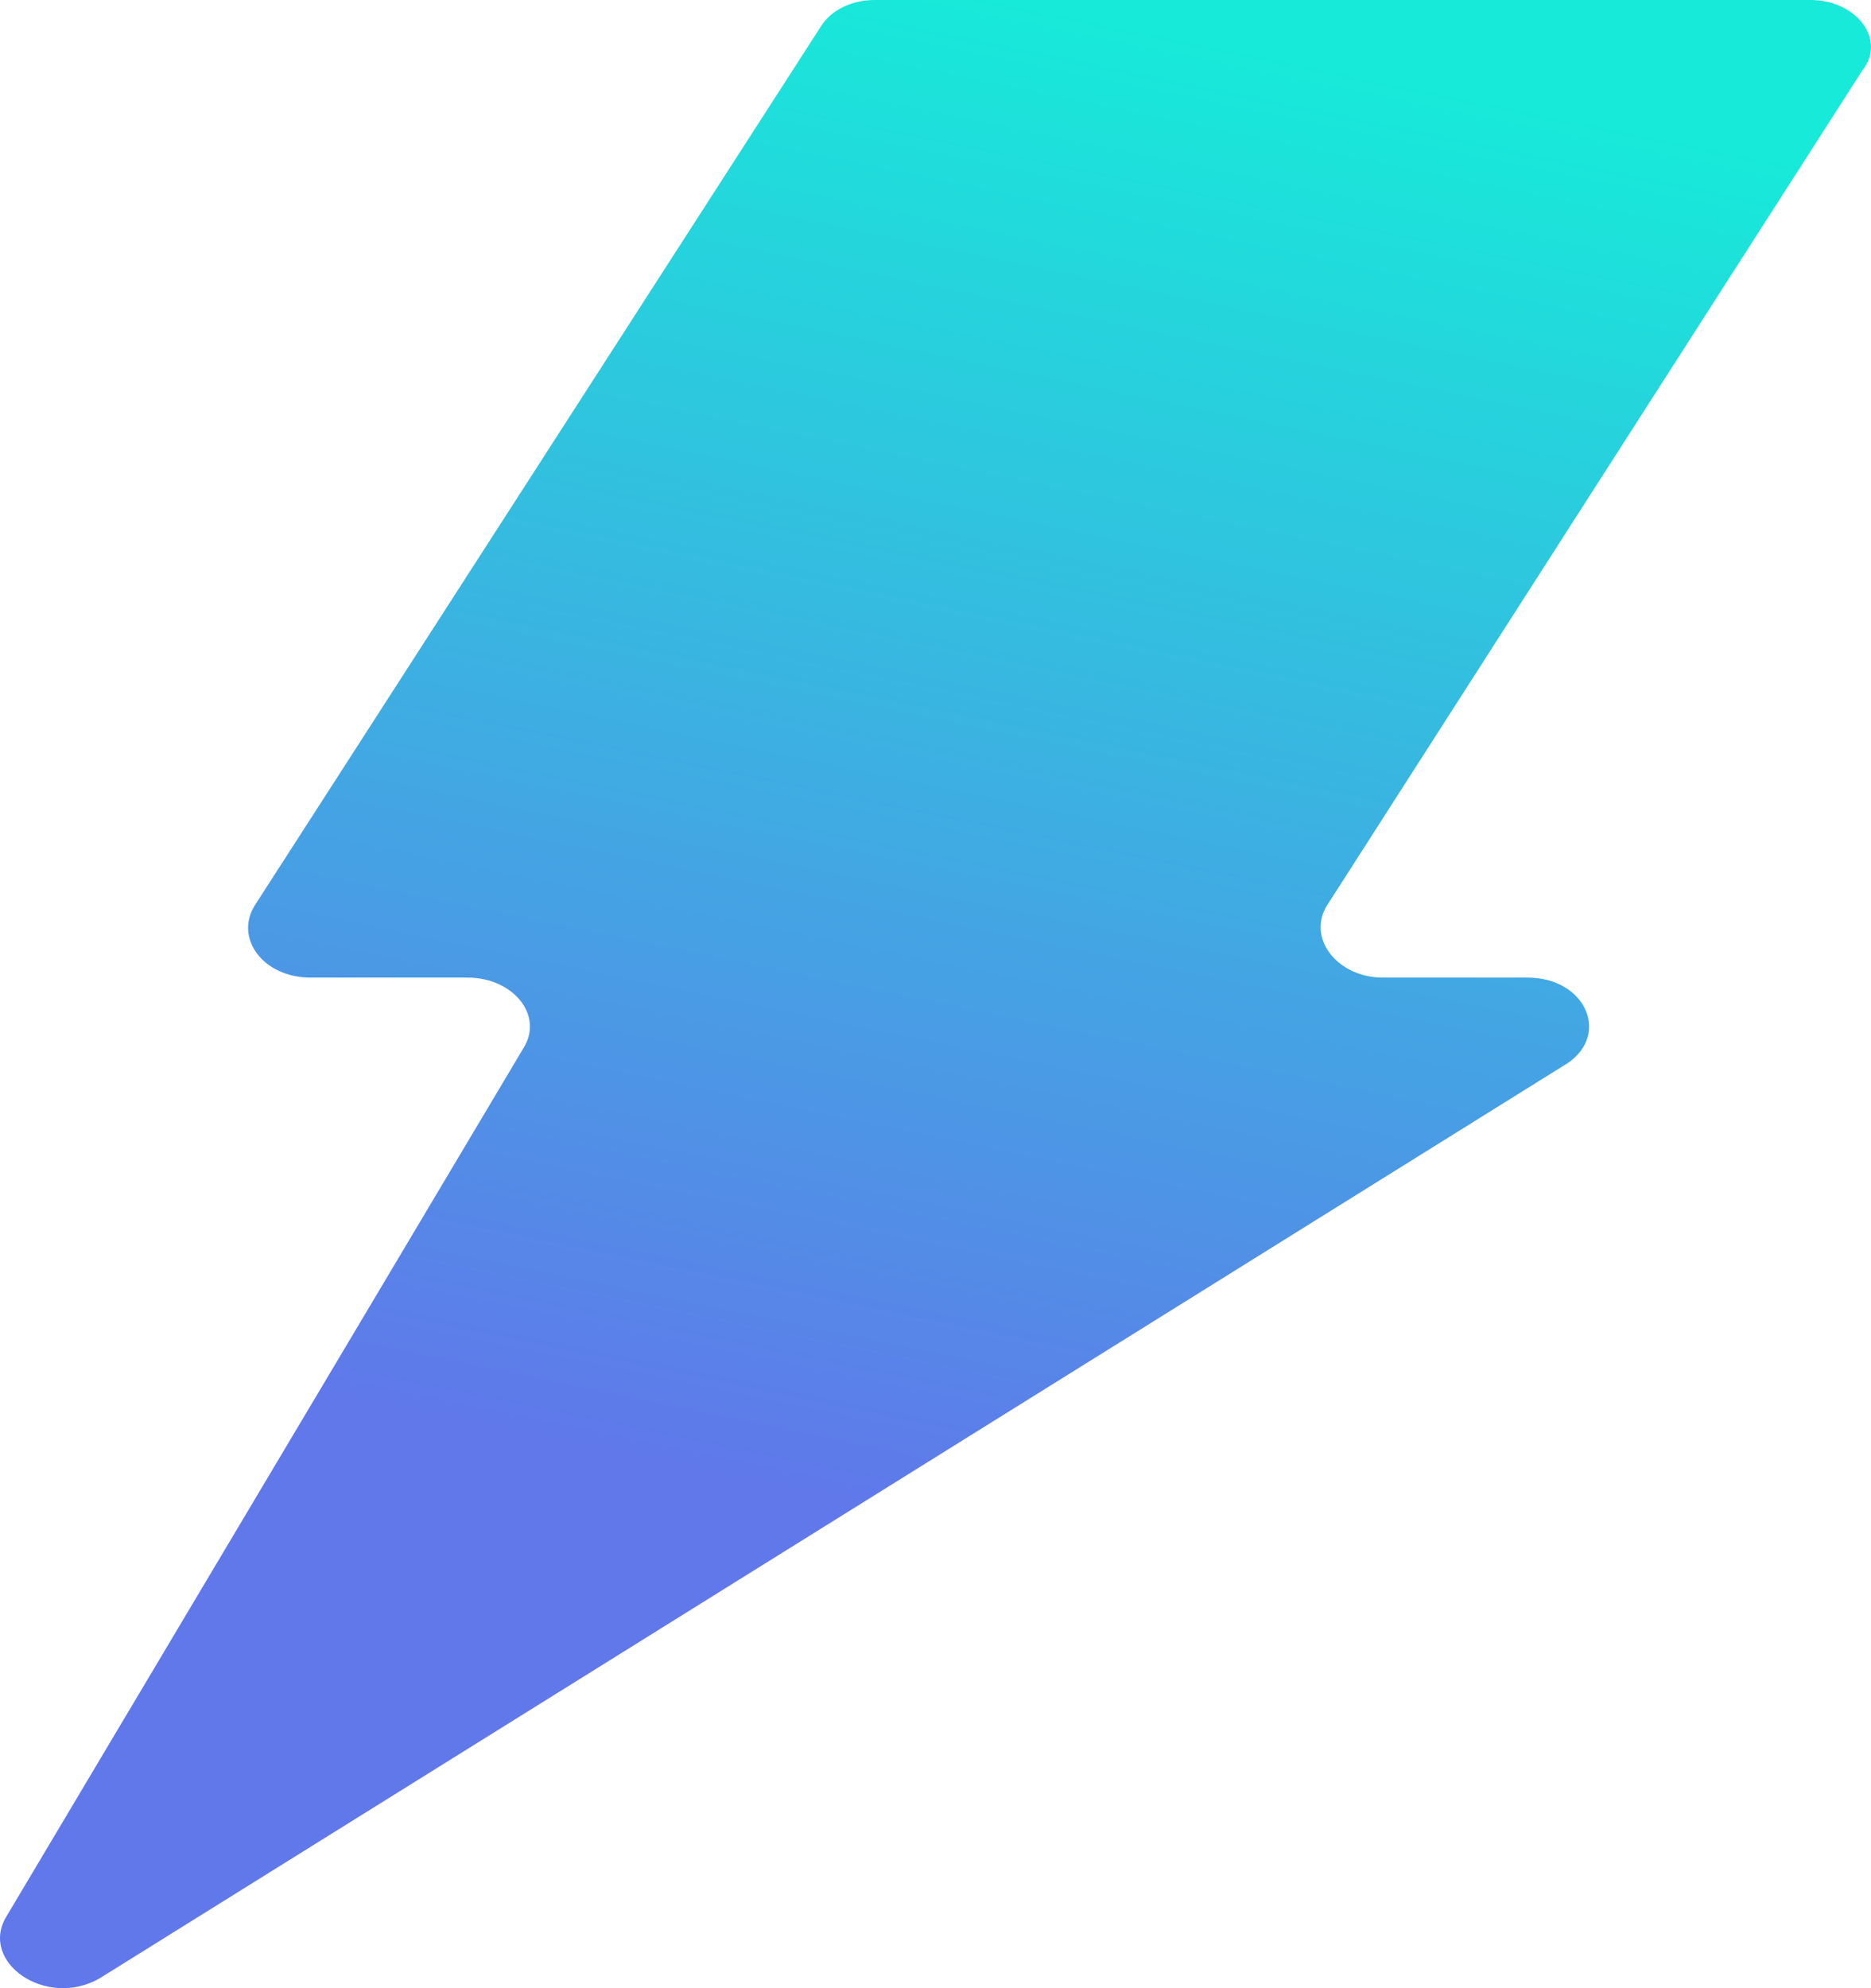 <?xml version="1.0" encoding="UTF-8"?>
<svg width="32px" height="34px" viewBox="0 0 32 34" version="1.1" xmlns="http://www.w3.org/2000/svg" xmlns:xlink="http://www.w3.org/1999/xlink">
    <!-- Generator: Sketch 47.1 (45422) - http://www.bohemiancoding.com/sketch -->
    <title>电</title>
    <desc>Created with Sketch.</desc>
    <defs>
        <linearGradient x1="50%" y1="0%" x2="36.198%" y2="72.607%" id="linearGradient-1">
            <stop stop-color="#17EAD9" offset="0%"></stop>
            <stop stop-color="#6078EA" offset="100%"></stop>
        </linearGradient>
    </defs>
    <g id="Symbols" stroke="none" stroke-width="1" fill="none" fill-rule="evenodd">
        <g id="电" fill="url(#linearGradient-1)" fill-rule="nonzero">
            <path d="M31.849,1.208 L22.698,15.481 C22.345,16.043 22.875,16.718 23.651,16.718 L26.126,16.718 C27.151,16.718 27.574,17.757 26.725,18.235 L1.708,33.829 C0.789,34.362 -0.377,33.548 0.118,32.76 L8.952,17.925 C9.305,17.364 8.776,16.718 7.997,16.718 L5.312,16.718 C4.499,16.718 4.006,16.043 4.359,15.481 L14.041,0.45 C14.217,0.169 14.569,0 14.96,0 L30.967,0 C31.744,3.39683974e-05 32.274,0.675 31.849,1.208 Z"></path>
        </g>
    </g>
</svg>